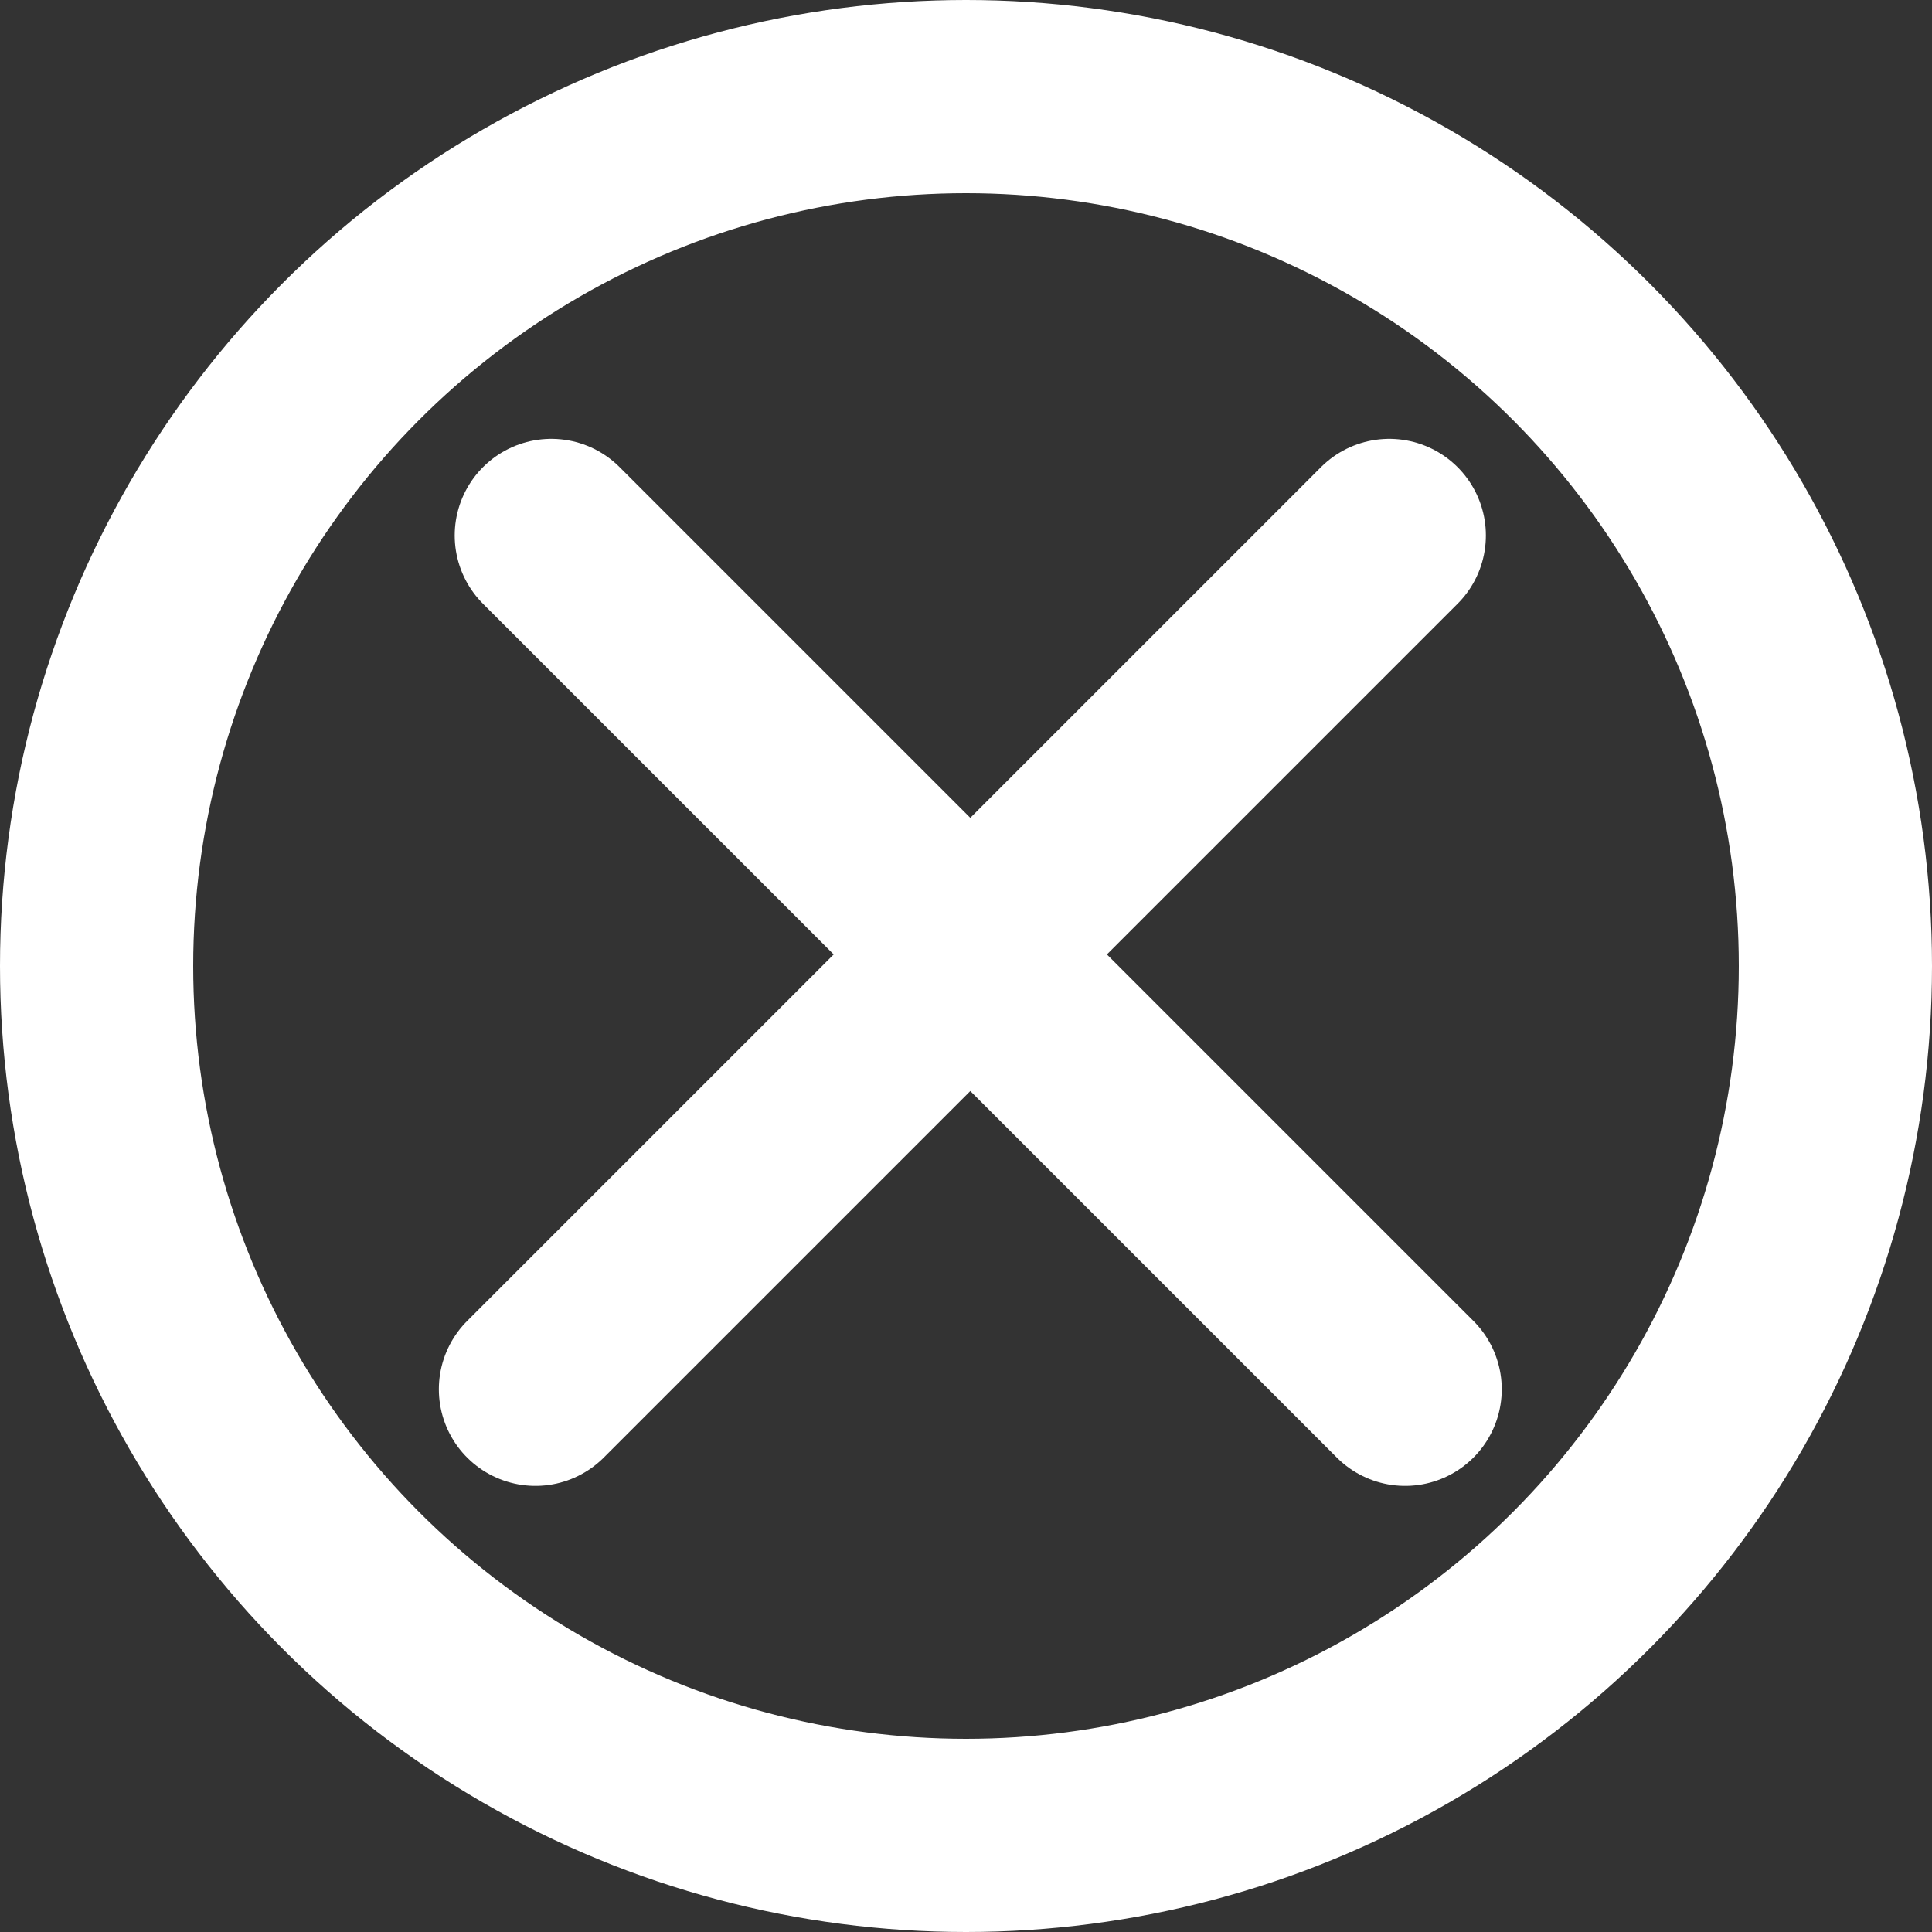 <svg width="80" height="80" viewBox="0 0 80 80" fill="none" xmlns="http://www.w3.org/2000/svg">
<rect x="0" y="0" width="80" height="80" fill="#333333" stroke="none"/>
<circle cx="40" cy="40" r="36" stroke="white" stroke-width="8"/>
<path d="M22.828 22.172L58.184 57.527" stroke="white" stroke-width="8" stroke-linecap="round"/>
<path d="M22.172 57.527L57.527 22.172" stroke="white" stroke-width="8" stroke-linecap="round"/>
</svg>
